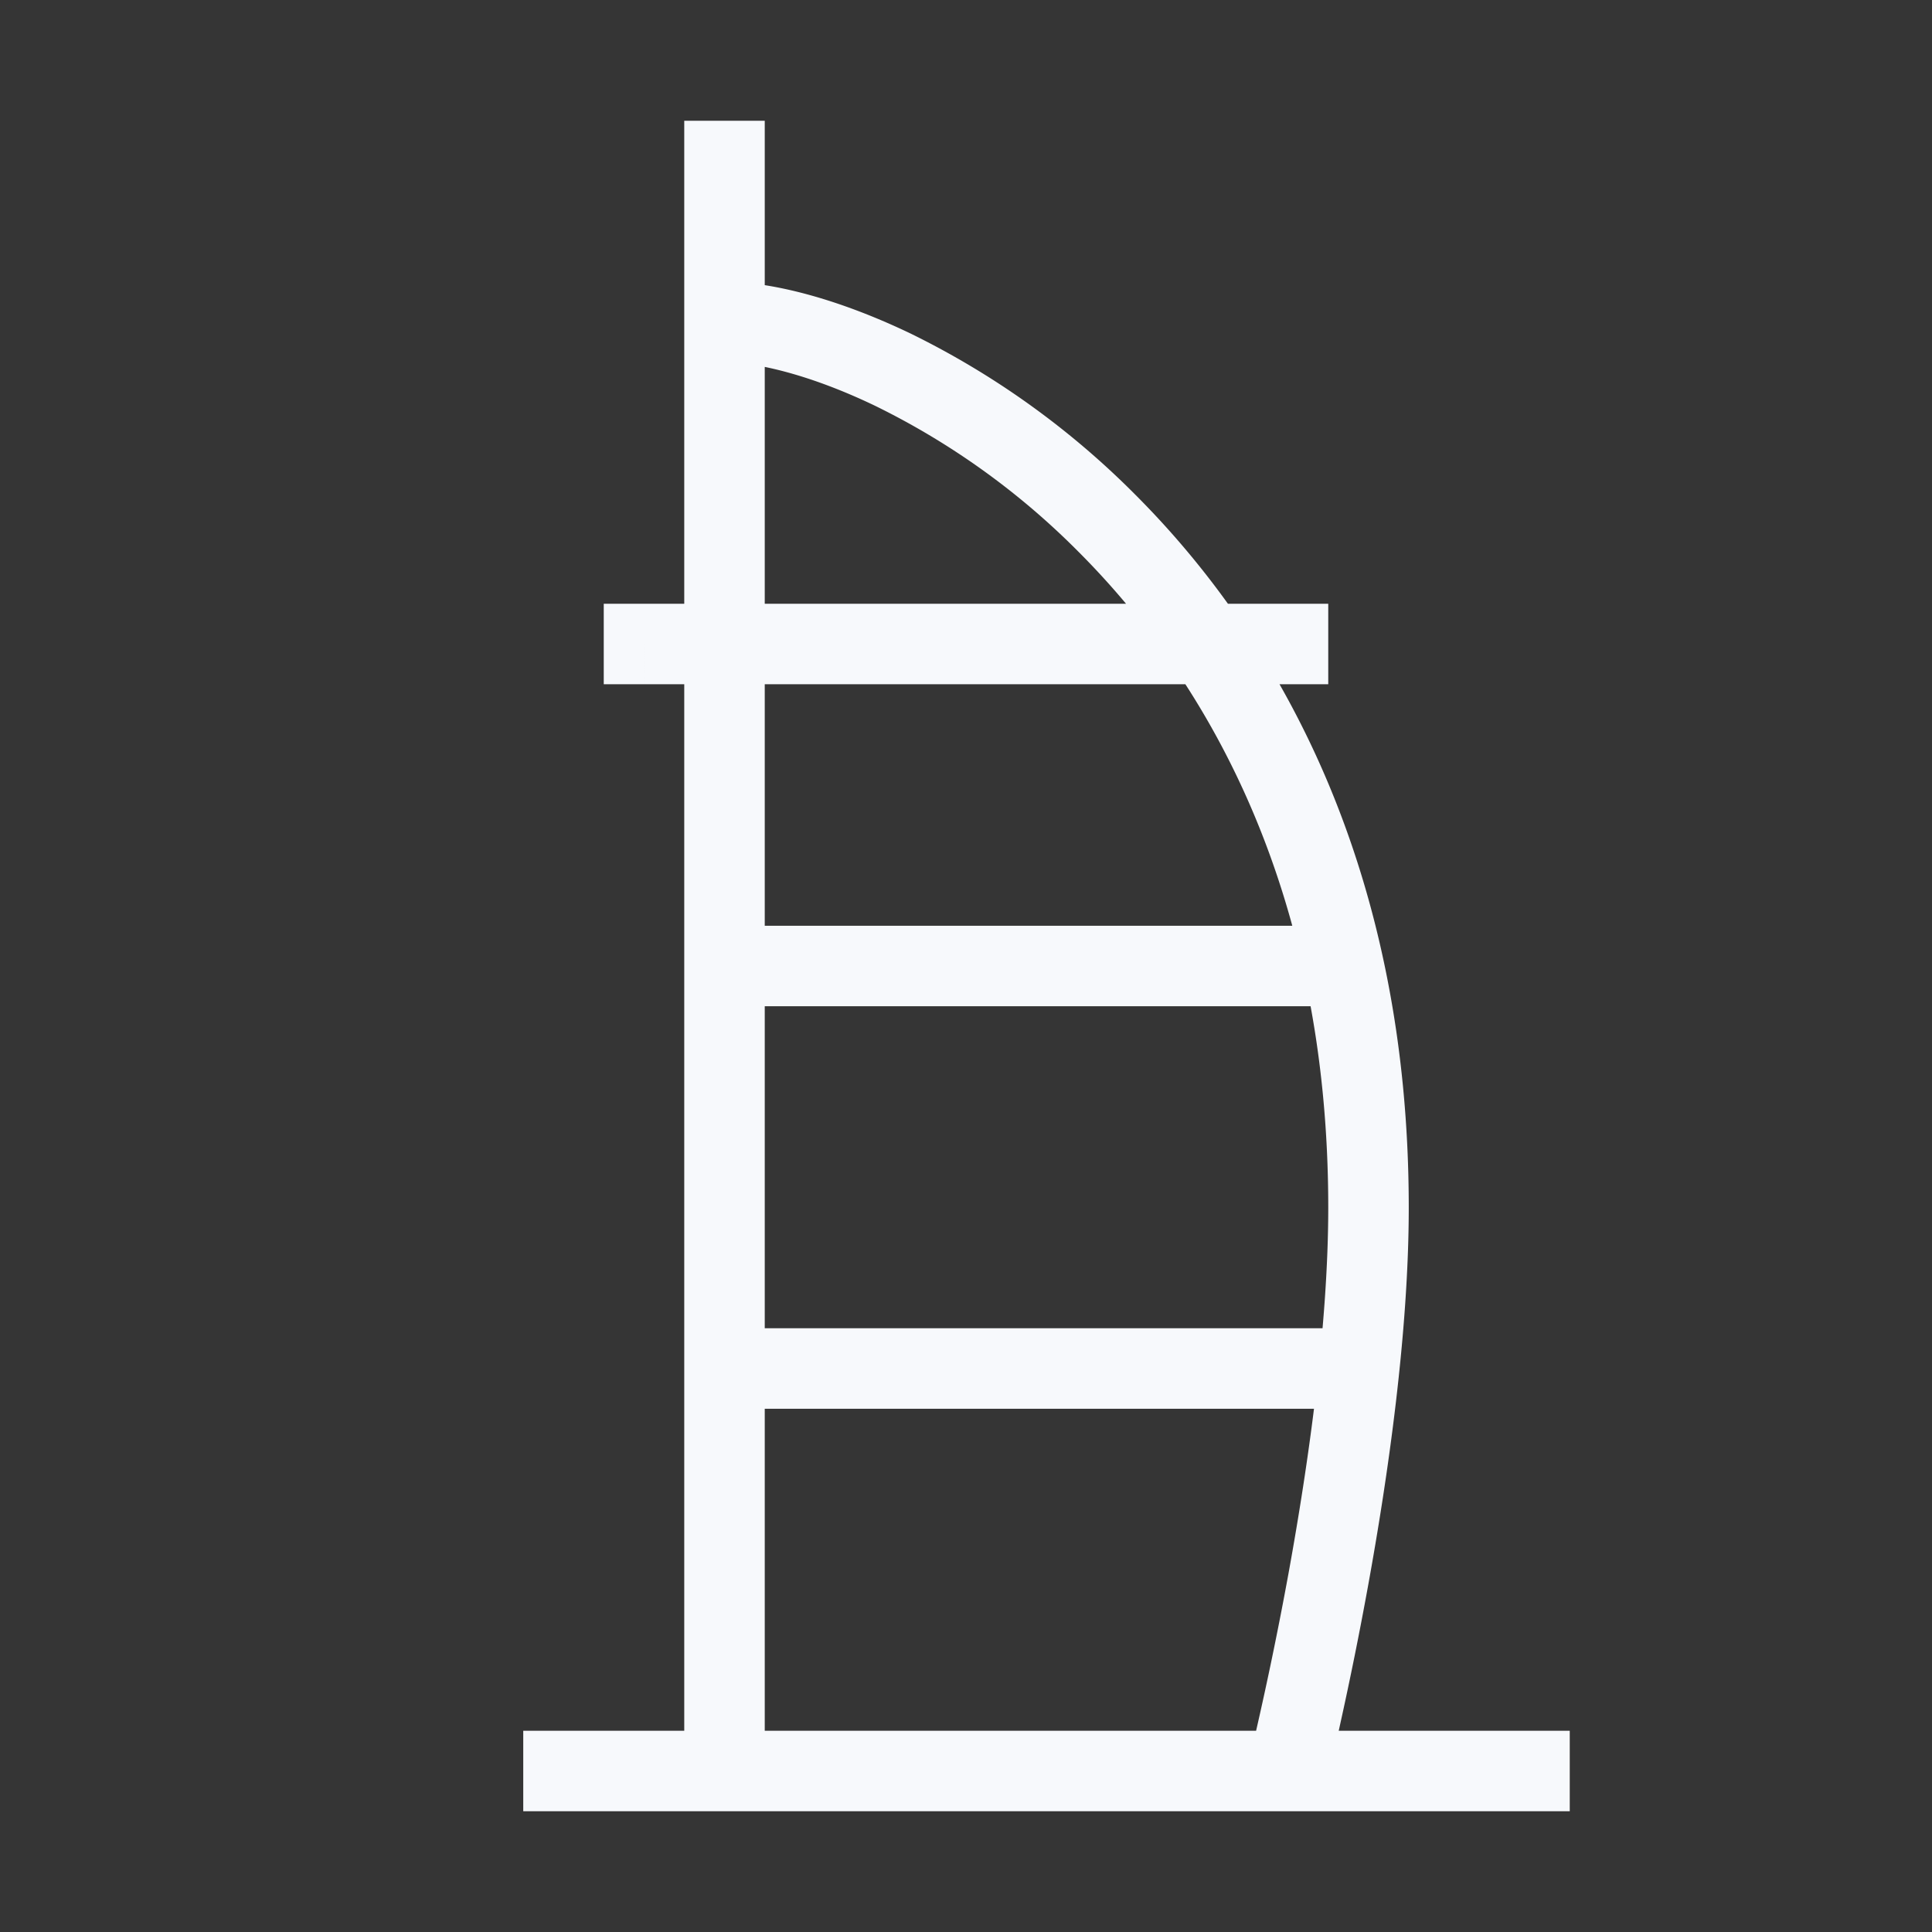 <svg xmlns="http://www.w3.org/2000/svg" width="24" height="24" fill="none"><rect width="100%" height="100%" fill="#333333" stroke="none"/><path fill="#fff" fill-opacity=".01" d="M24 0v24H0V0z"/><path fill="#F7F9FC" d="M7 21.5h-.5v1H7zm12 1h.5v-1H19zM8 7.5h-.5v1H8zm8 1h.5v-1H16zm-7 3h-.5v1H9zm7 1h.5v-1H16zm-7 4h-.5v1H9zm7 1h.5v-1H16zM9.5 2v-.5h-1V2zm-1 20v.5h1V22zM9 3.5h-.5v1H9zm-2 19h12v-1H7zm1-14h8v-1H8zm1 4h7v-1H9zm0 5h7v-1H9zM8.5 2v20h1V2zM9 4.5c.398 0 1.071.156 1.877.544a9.349 9.349 0 0 1 2.52 1.81C15.056 8.514 16.5 11.137 16.5 15h1c0-4.137-1.556-7.013-3.396-8.854a10.349 10.349 0 0 0-2.793-2.003C10.429 3.72 9.602 3.5 9 3.5zM16.5 15c0 1.455-.244 3.17-.492 4.536a44.941 44.941 0 0 1-.49 2.332l-.003.009v.001L16 22l.485.121.001-.003.002-.01.009-.035a24.523 24.523 0 0 0 .147-.636 45.69 45.69 0 0 0 .348-1.723c.252-1.383.508-3.169.508-4.714z"/></svg>